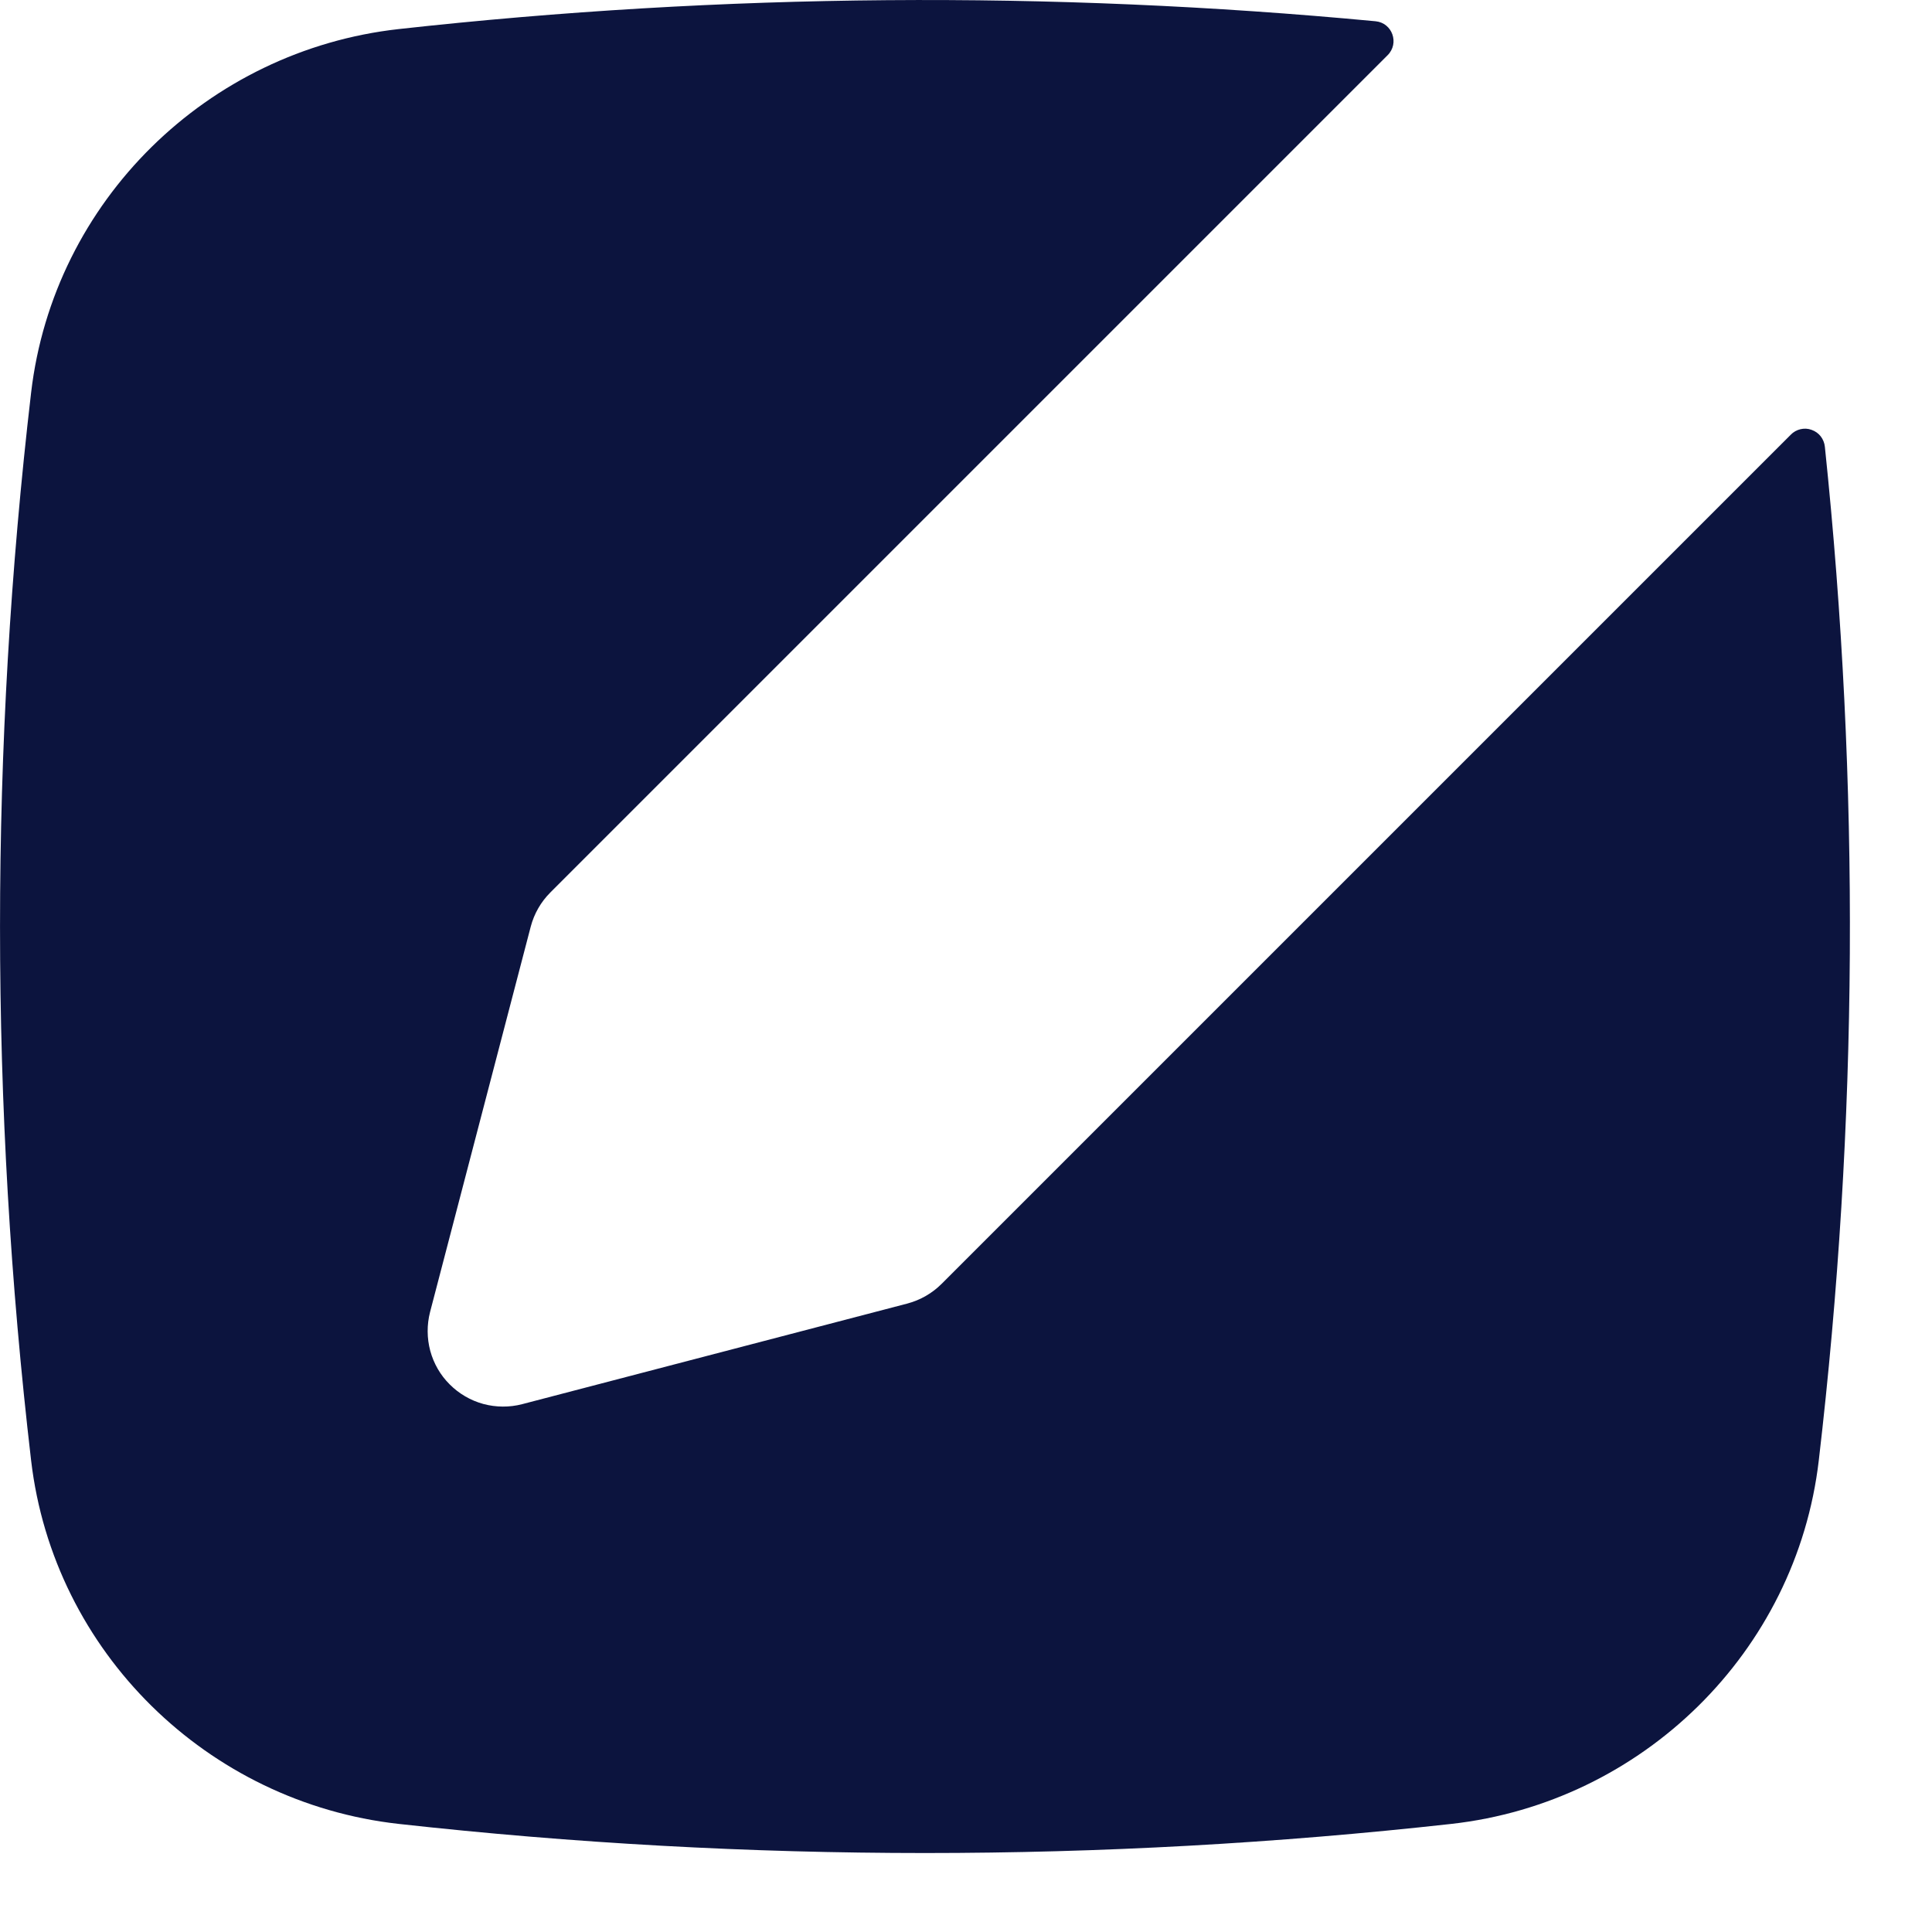 <svg width="20" height="20" viewBox="0 0 20 20" fill="none" xmlns="http://www.w3.org/2000/svg">
<path d="M14.239 0.22C14.413 0.236 14.489 0.448 14.364 0.572L5.697 9.239C5.599 9.337 5.529 9.459 5.494 9.593L4.452 13.582C4.418 13.714 4.419 13.853 4.454 13.984C4.49 14.116 4.559 14.236 4.656 14.332C4.752 14.428 4.872 14.498 5.004 14.534C5.135 14.569 5.274 14.57 5.405 14.536L9.394 13.494C9.528 13.458 9.65 13.388 9.748 13.29L18.538 4.5C18.565 4.472 18.6 4.452 18.639 4.443C18.677 4.434 18.717 4.436 18.754 4.45C18.791 4.463 18.824 4.486 18.848 4.517C18.872 4.548 18.887 4.586 18.891 4.625C19.256 8.114 19.236 11.633 18.828 15.118C18.596 17.102 17.001 18.66 15.024 18.881C11.403 19.283 7.748 19.283 4.127 18.881C2.149 18.66 0.554 17.102 0.322 15.118C-0.107 11.446 -0.107 7.737 0.322 4.065C0.554 2.079 2.149 0.522 4.127 0.301C7.486 -0.071 10.874 -0.098 14.239 0.22Z" fill="#0C143E"/>
</svg>
